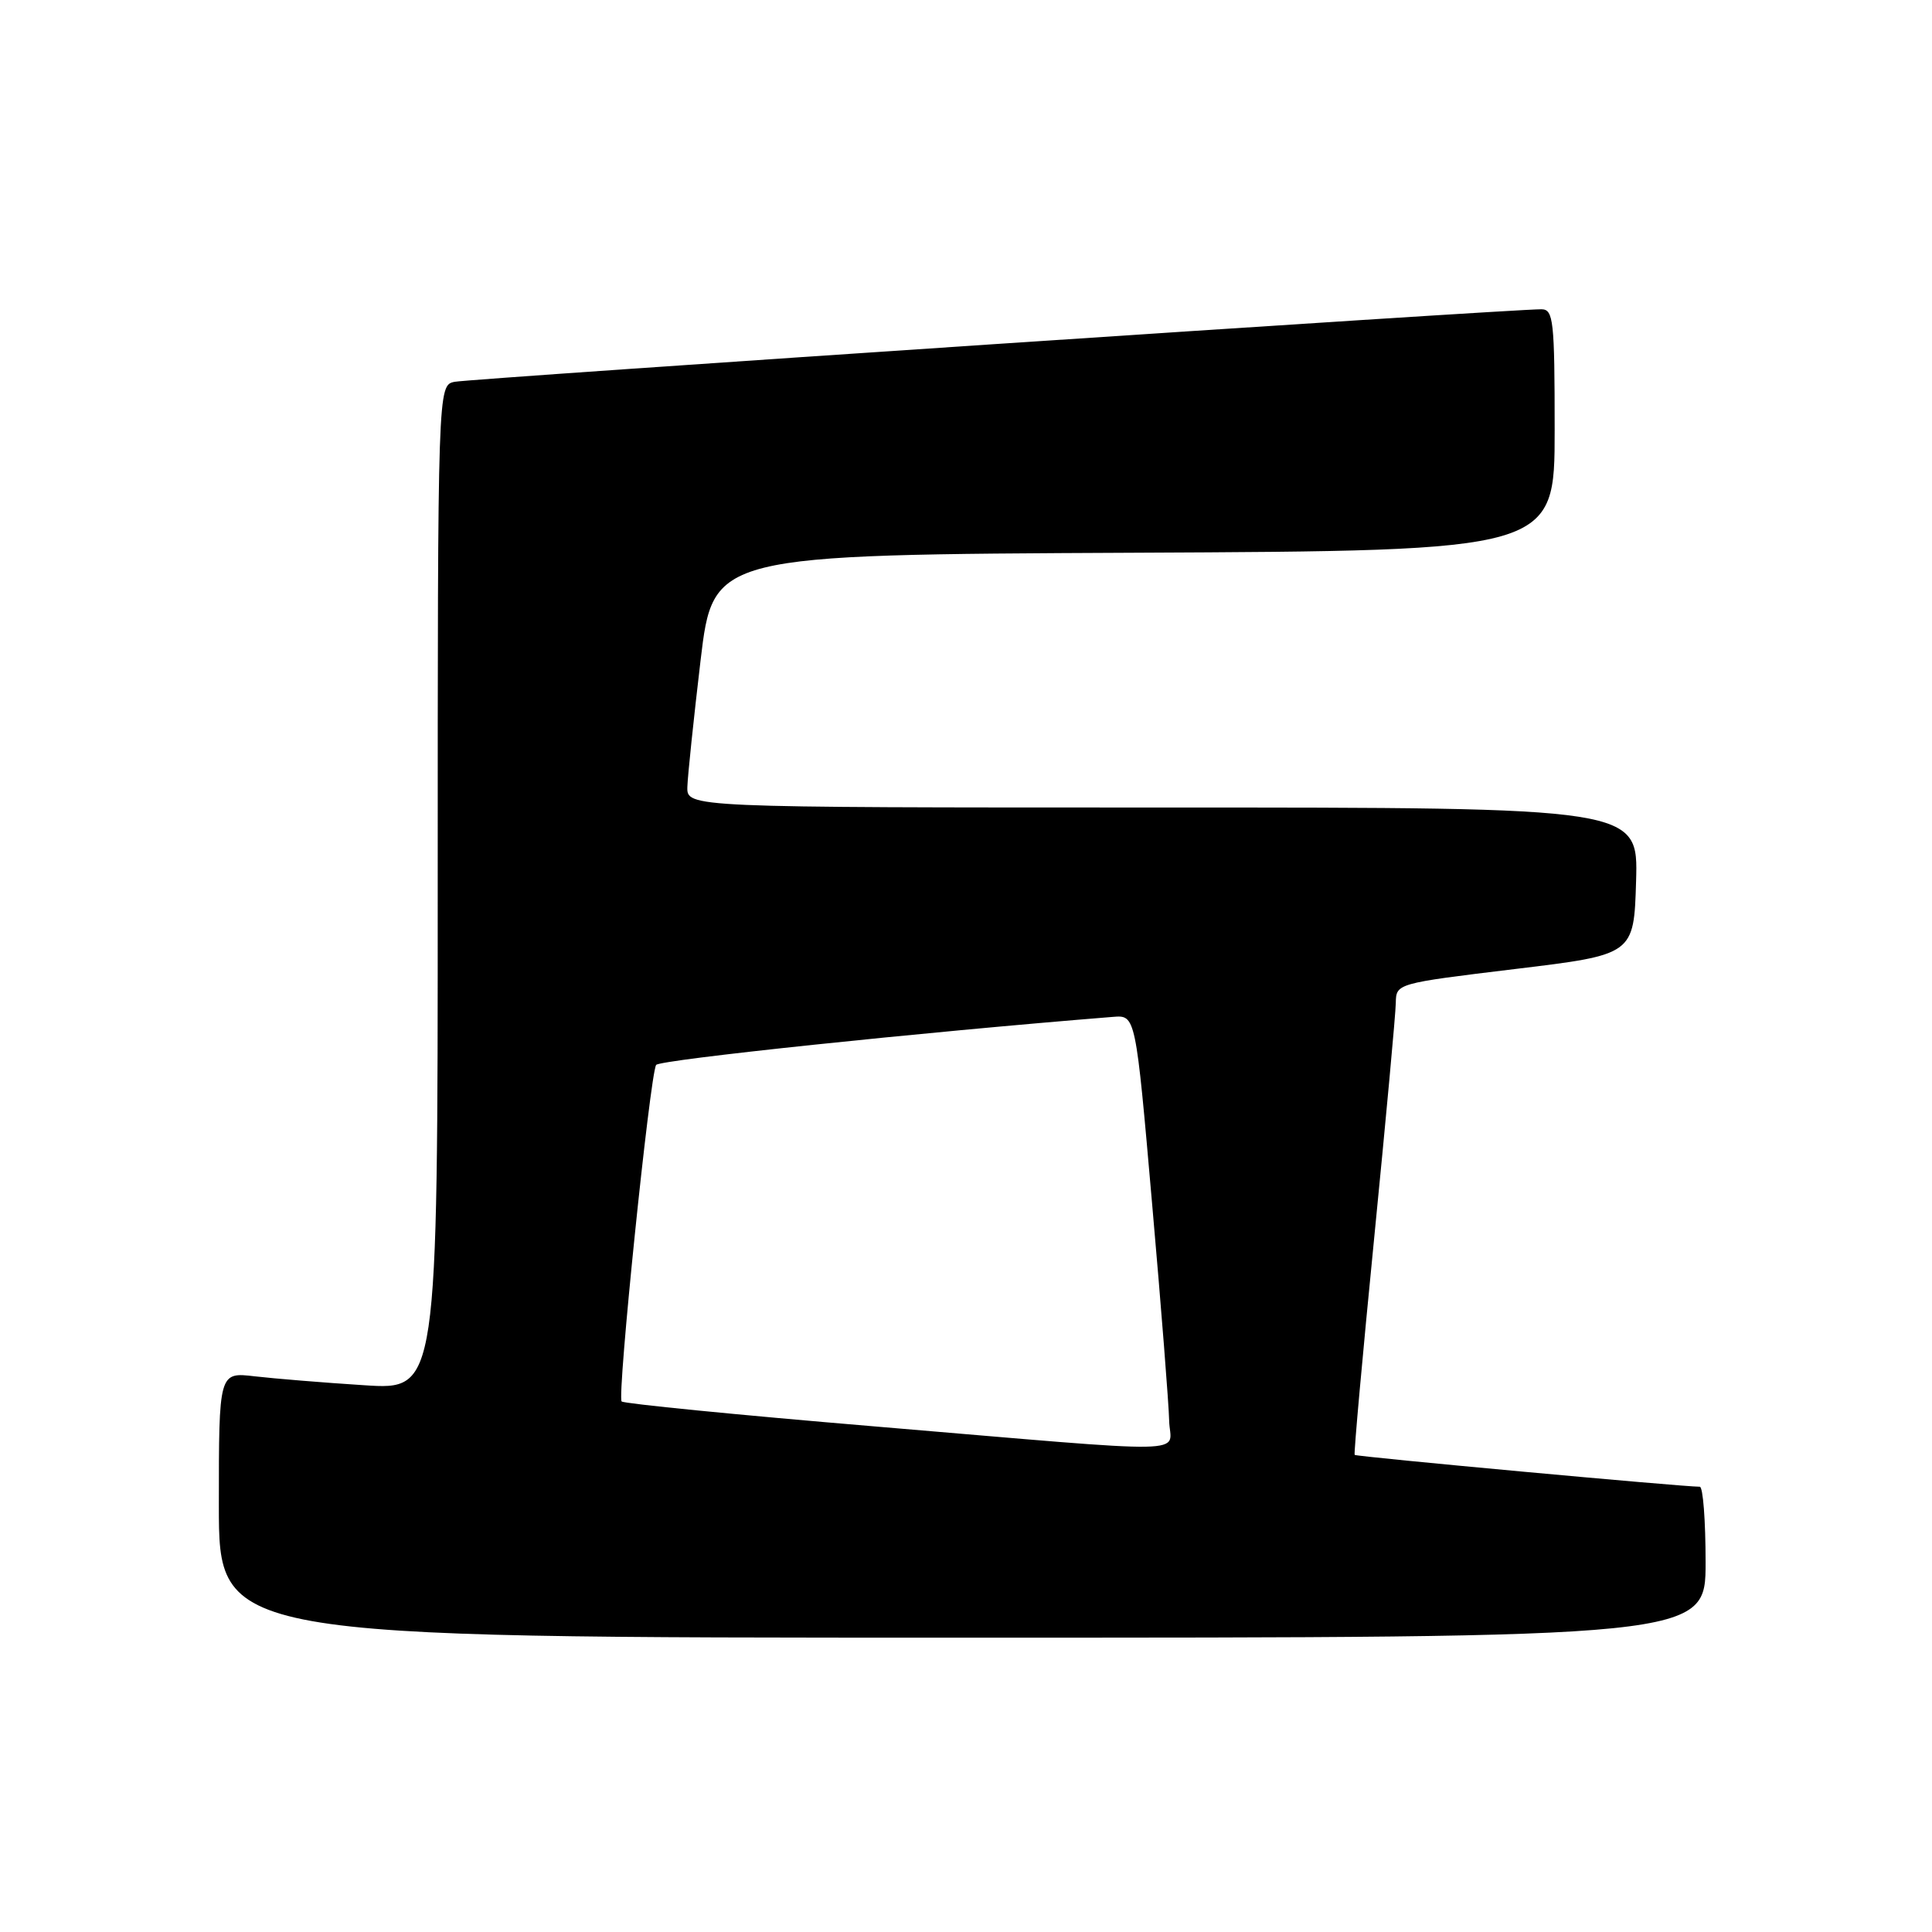 <?xml version="1.0" encoding="UTF-8" standalone="no"?>
<!DOCTYPE svg PUBLIC "-//W3C//DTD SVG 1.1//EN" "http://www.w3.org/Graphics/SVG/1.1/DTD/svg11.dtd" >
<svg xmlns="http://www.w3.org/2000/svg" xmlns:xlink="http://www.w3.org/1999/xlink" version="1.1" viewBox="0 0 256 256">
 <g >
 <path fill="currentColor"
d=" M 226.00 207.00 C 226.00 201.50 225.66 197.00 225.23 197.00 C 222.88 197.00 179.69 193.02 179.50 192.78 C 179.37 192.63 180.54 179.68 182.09 164.00 C 183.64 148.32 184.93 134.33 184.95 132.90 C 185.00 130.31 185.00 130.31 200.75 128.40 C 216.50 126.50 216.50 126.50 216.79 116.75 C 217.07 107.00 217.07 107.00 154.04 107.00 C 91.00 107.00 91.00 107.00 91.08 104.25 C 91.13 102.74 91.92 95.20 92.83 87.50 C 94.50 73.50 94.50 73.50 150.25 73.24 C 206.00 72.98 206.00 72.98 206.00 56.99 C 206.00 42.44 205.84 41.00 204.25 40.98 C 200.63 40.93 62.40 50.16 60.25 50.59 C 58.00 51.04 58.00 51.04 58.00 117.61 C 58.00 184.19 58.00 184.19 48.25 183.55 C 42.89 183.21 36.36 182.67 33.75 182.37 C 29.00 181.81 29.00 181.81 29.00 199.41 C 29.00 217.00 29.00 217.00 127.50 217.00 C 226.00 217.00 226.00 217.00 226.00 207.00 Z  M 115.70 188.99 C 97.66 187.48 82.66 185.99 82.37 185.70 C 81.74 185.07 86.12 142.42 86.94 141.11 C 87.37 140.43 121.94 136.79 147.49 134.74 C 150.48 134.50 150.48 134.50 152.66 159.50 C 153.87 173.25 154.88 186.19 154.92 188.25 C 155.02 192.76 159.54 192.68 115.70 188.99 Z "/>
</g>
</svg>